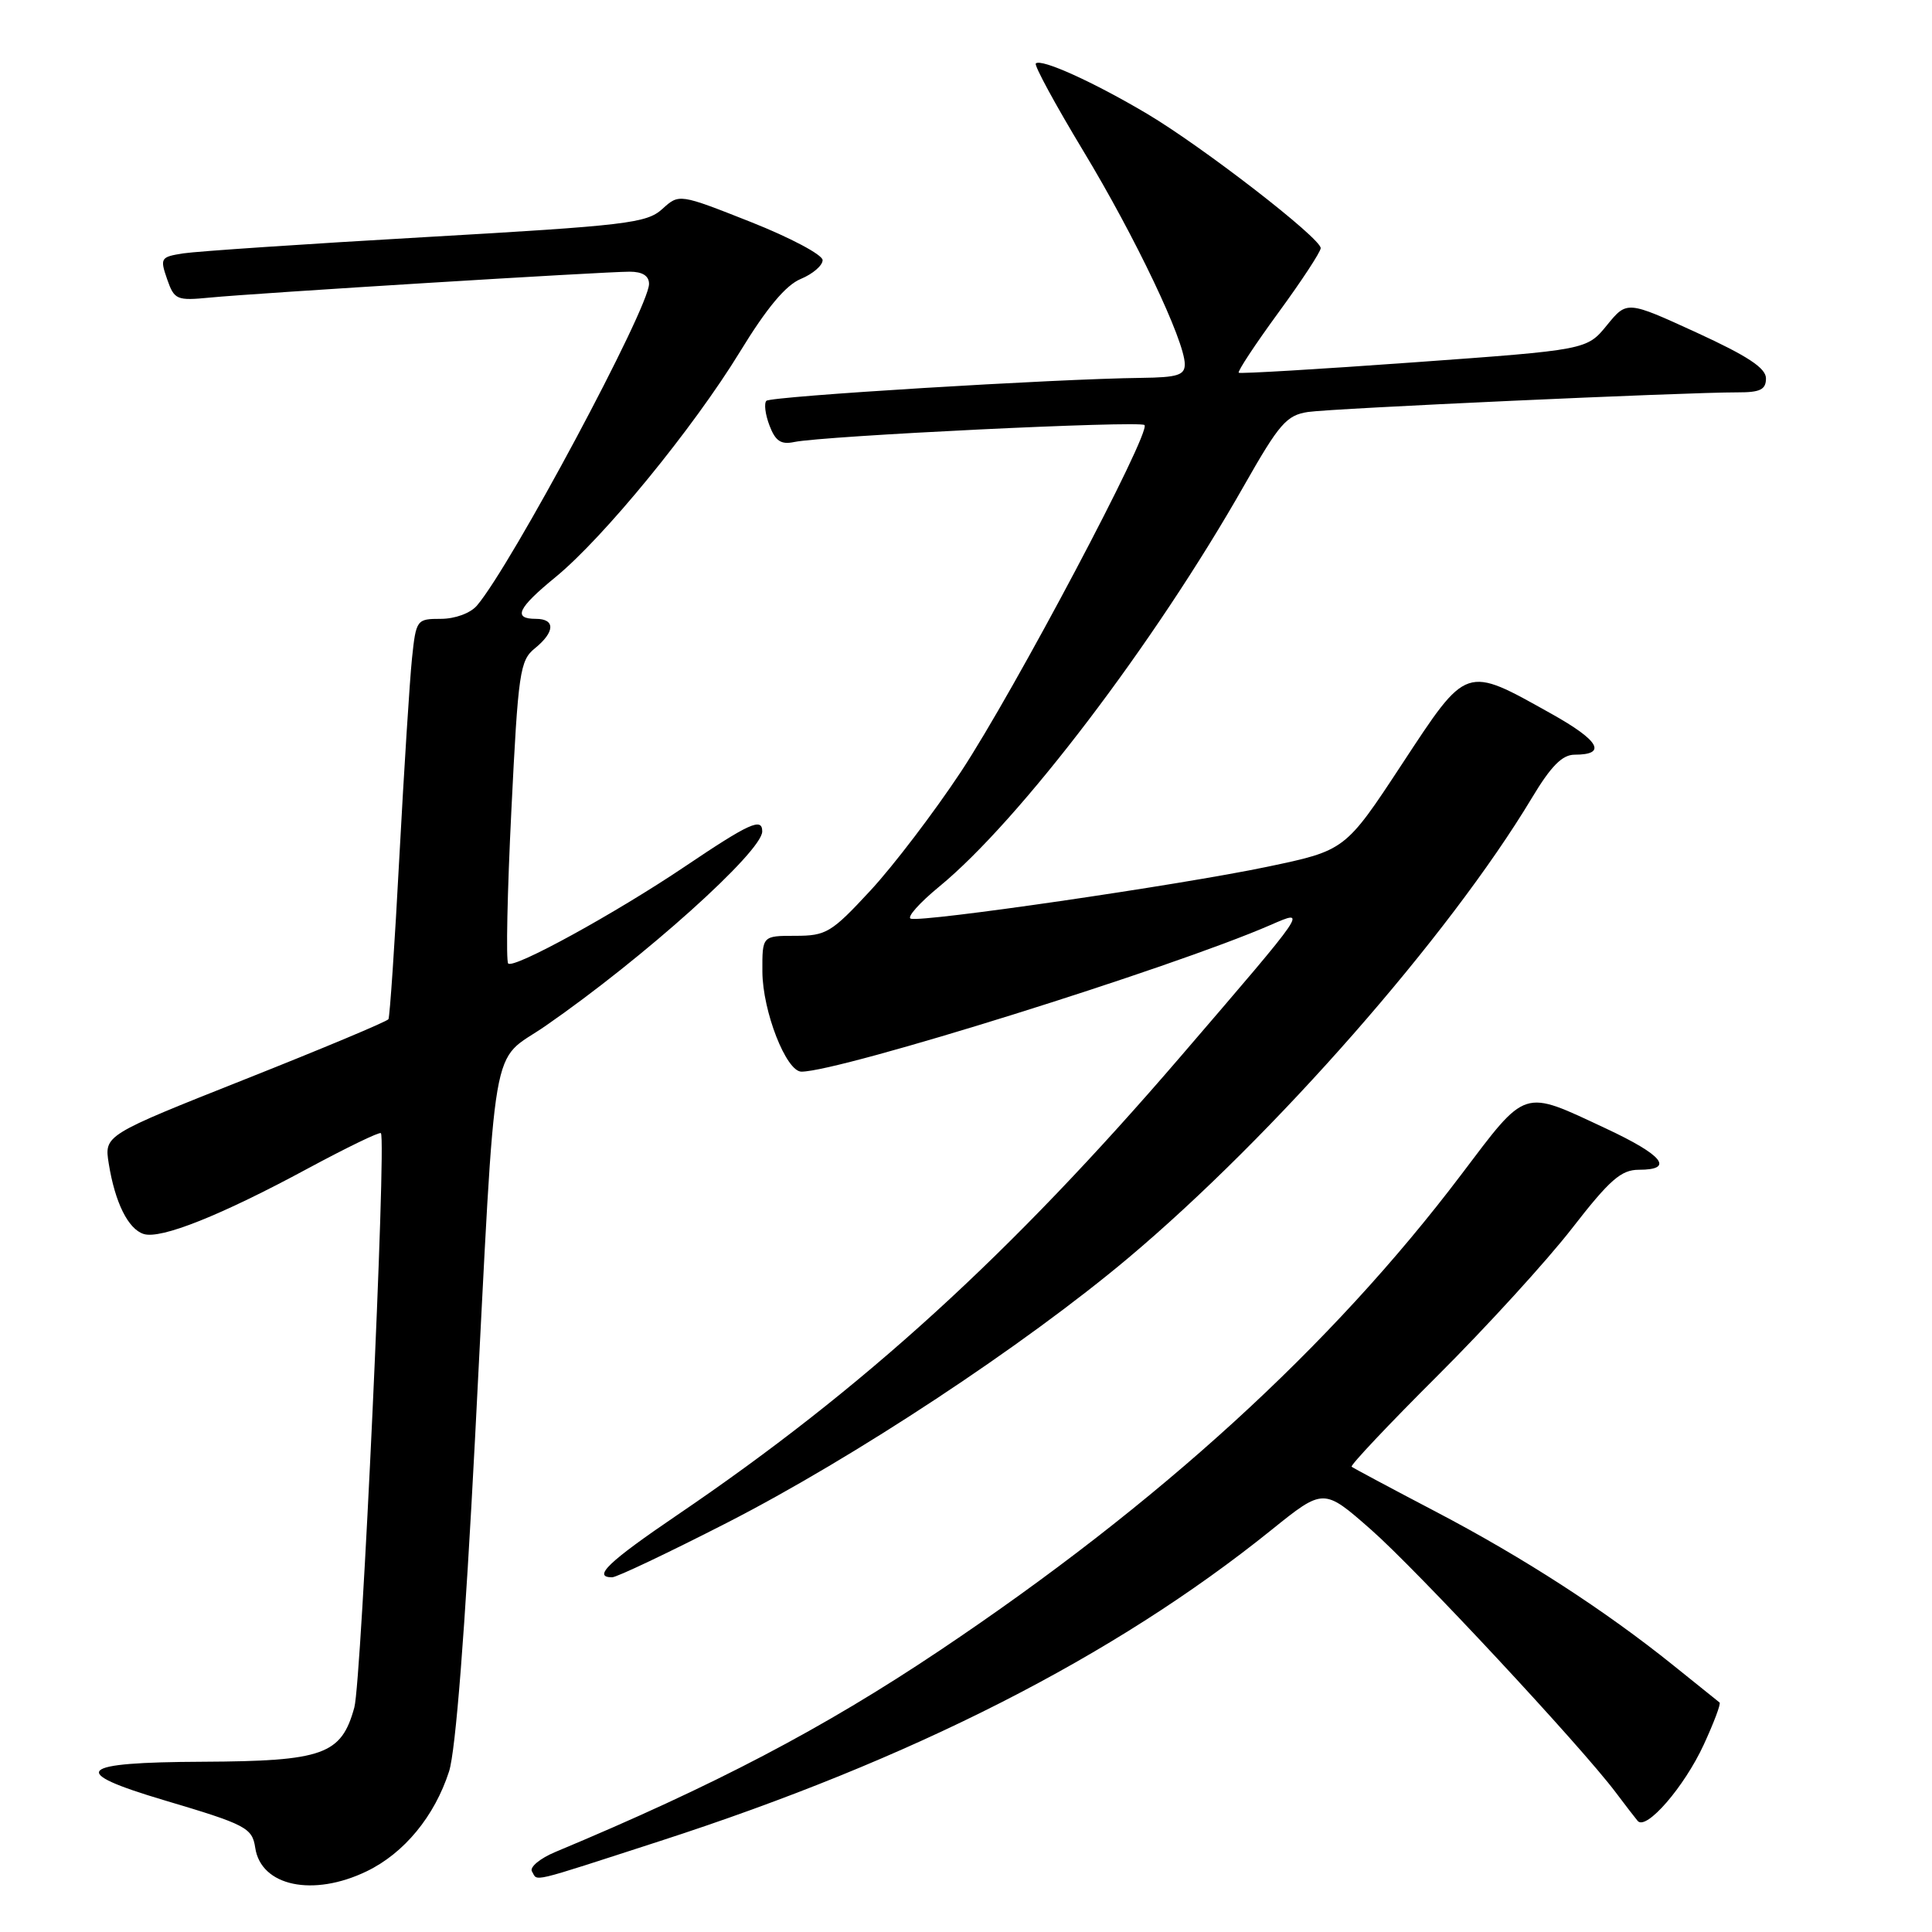 <?xml version="1.0" encoding="UTF-8" standalone="no"?>
<!DOCTYPE svg PUBLIC "-//W3C//DTD SVG 1.1//EN" "http://www.w3.org/Graphics/SVG/1.1/DTD/svg11.dtd" >
<svg xmlns="http://www.w3.org/2000/svg" xmlns:xlink="http://www.w3.org/1999/xlink" version="1.1" viewBox="0 0 256 256">
 <g >
 <path fill="currentColor"
d=" M 48.60 247.95 C 53.56 245.55 57.58 240.67 59.50 234.73 C 60.38 232.02 61.62 216.11 62.95 190.50 C 65.80 135.58 64.86 141.08 72.31 135.92 C 85.28 126.94 101.00 112.83 101.00 110.17 C 101.00 108.29 99.32 109.05 90.75 114.82 C 81.56 121.01 68.08 128.41 67.34 127.67 C 67.03 127.36 67.22 118.23 67.76 107.37 C 68.66 89.06 68.89 87.51 70.87 85.91 C 73.55 83.74 73.61 82.00 71.00 82.00 C 67.92 82.00 68.59 80.58 73.61 76.47 C 79.99 71.24 91.86 56.73 98.05 46.61 C 101.60 40.80 104.12 37.78 106.11 36.96 C 107.70 36.30 109.00 35.18 109.00 34.47 C 109.00 33.76 104.72 31.49 99.50 29.42 C 89.99 25.66 89.99 25.66 87.75 27.70 C 85.69 29.57 83.01 29.89 56.50 31.41 C 40.55 32.32 26.07 33.30 24.31 33.57 C 21.28 34.04 21.18 34.20 22.14 36.98 C 23.10 39.73 23.40 39.86 27.83 39.43 C 33.72 38.85 79.98 36.00 83.43 36.00 C 85.13 36.00 86.00 36.55 86.00 37.62 C 86.00 40.80 67.72 74.96 63.19 80.25 C 62.33 81.25 60.30 82.00 58.42 82.00 C 55.21 82.00 55.13 82.10 54.59 87.25 C 54.29 90.14 53.54 101.95 52.92 113.50 C 52.31 125.05 51.65 134.75 51.47 135.05 C 51.28 135.36 42.73 138.94 32.47 143.01 C 13.81 150.42 13.81 150.42 14.41 154.18 C 15.24 159.35 16.98 162.86 19.04 163.51 C 21.30 164.23 29.26 161.06 40.81 154.82 C 45.94 152.06 50.28 149.95 50.47 150.15 C 51.23 150.93 47.91 222.77 46.95 226.25 C 45.23 232.51 42.84 233.36 26.89 233.44 C 10.16 233.51 8.94 234.73 21.75 238.54 C 32.62 241.77 33.42 242.19 33.82 244.84 C 34.58 249.94 41.49 251.39 48.60 247.95 Z  M 87.45 243.95 C 120.84 233.14 147.58 219.54 168.44 202.75 C 175.38 197.16 175.38 197.16 181.65 202.67 C 187.71 207.99 209.49 231.38 214.09 237.50 C 215.33 239.15 216.64 240.85 217.00 241.28 C 218.12 242.61 223.17 236.78 225.75 231.19 C 227.10 228.26 228.05 225.75 227.85 225.59 C 227.66 225.44 224.91 223.23 221.74 220.68 C 212.65 213.37 201.90 206.41 190.26 200.31 C 184.34 197.21 179.32 194.53 179.10 194.35 C 178.88 194.18 184.01 188.74 190.50 182.27 C 196.99 175.80 205.01 167.01 208.31 162.75 C 213.30 156.32 214.81 155.00 217.16 155.00 C 221.92 155.00 220.37 153.07 212.75 149.51 C 201.64 144.32 202.37 144.08 193.60 155.67 C 176.37 178.44 153.56 199.25 124.50 218.71 C 109.06 229.05 94.70 236.58 73.60 245.39 C 71.54 246.25 70.14 247.42 70.49 247.98 C 71.31 249.31 69.75 249.68 87.45 243.95 Z  M 96.36 201.76 C 113.20 193.13 135.68 178.30 149.50 166.69 C 168.75 150.51 191.96 124.07 202.97 105.75 C 205.52 101.50 207.01 100.00 208.65 100.00 C 212.99 100.00 211.93 98.13 205.57 94.58 C 194.09 88.16 194.46 88.04 185.77 101.25 C 178.25 112.69 178.25 112.69 167.88 114.86 C 156.26 117.29 122.23 122.24 120.68 121.73 C 120.13 121.54 121.83 119.64 124.44 117.49 C 135.09 108.76 153.02 85.18 164.88 64.28 C 169.51 56.13 170.48 55.02 173.31 54.59 C 176.52 54.11 223.28 51.98 230.25 51.99 C 233.24 52.00 234.00 51.62 234.00 50.14 C 234.00 48.77 231.58 47.18 224.79 44.06 C 215.58 39.84 215.58 39.84 212.92 43.10 C 210.26 46.36 210.26 46.36 187.38 48.01 C 174.80 48.92 164.34 49.54 164.14 49.39 C 163.94 49.24 166.30 45.66 169.39 41.43 C 172.48 37.21 175.00 33.36 175.00 32.88 C 175.00 31.55 159.36 19.45 152.00 15.08 C 144.89 10.86 137.95 7.72 137.25 8.41 C 137.01 8.66 139.84 13.86 143.53 19.98 C 150.42 31.38 156.97 45.13 156.99 48.25 C 157.00 49.71 156.04 50.01 151.25 50.07 C 139.86 50.20 102.15 52.51 101.55 53.11 C 101.22 53.45 101.40 54.92 101.96 56.38 C 102.74 58.44 103.48 58.94 105.23 58.57 C 109.15 57.75 151.05 55.72 151.65 56.32 C 152.57 57.24 134.39 91.57 127.33 102.26 C 123.78 107.62 118.39 114.71 115.33 118.01 C 110.17 123.58 109.48 124.00 105.39 124.00 C 101.00 124.00 101.00 124.00 101.02 128.75 C 101.05 134.00 104.17 142.00 106.20 142.00 C 111.37 141.98 155.28 128.26 168.34 122.57 C 173.31 120.41 173.49 120.15 156.43 140.00 C 133.84 166.28 114.34 184.05 89.75 200.74 C 80.61 206.95 78.46 209.00 81.11 209.00 C 81.72 209.00 88.58 205.74 96.36 201.76 Z "/>
</g>
</svg>